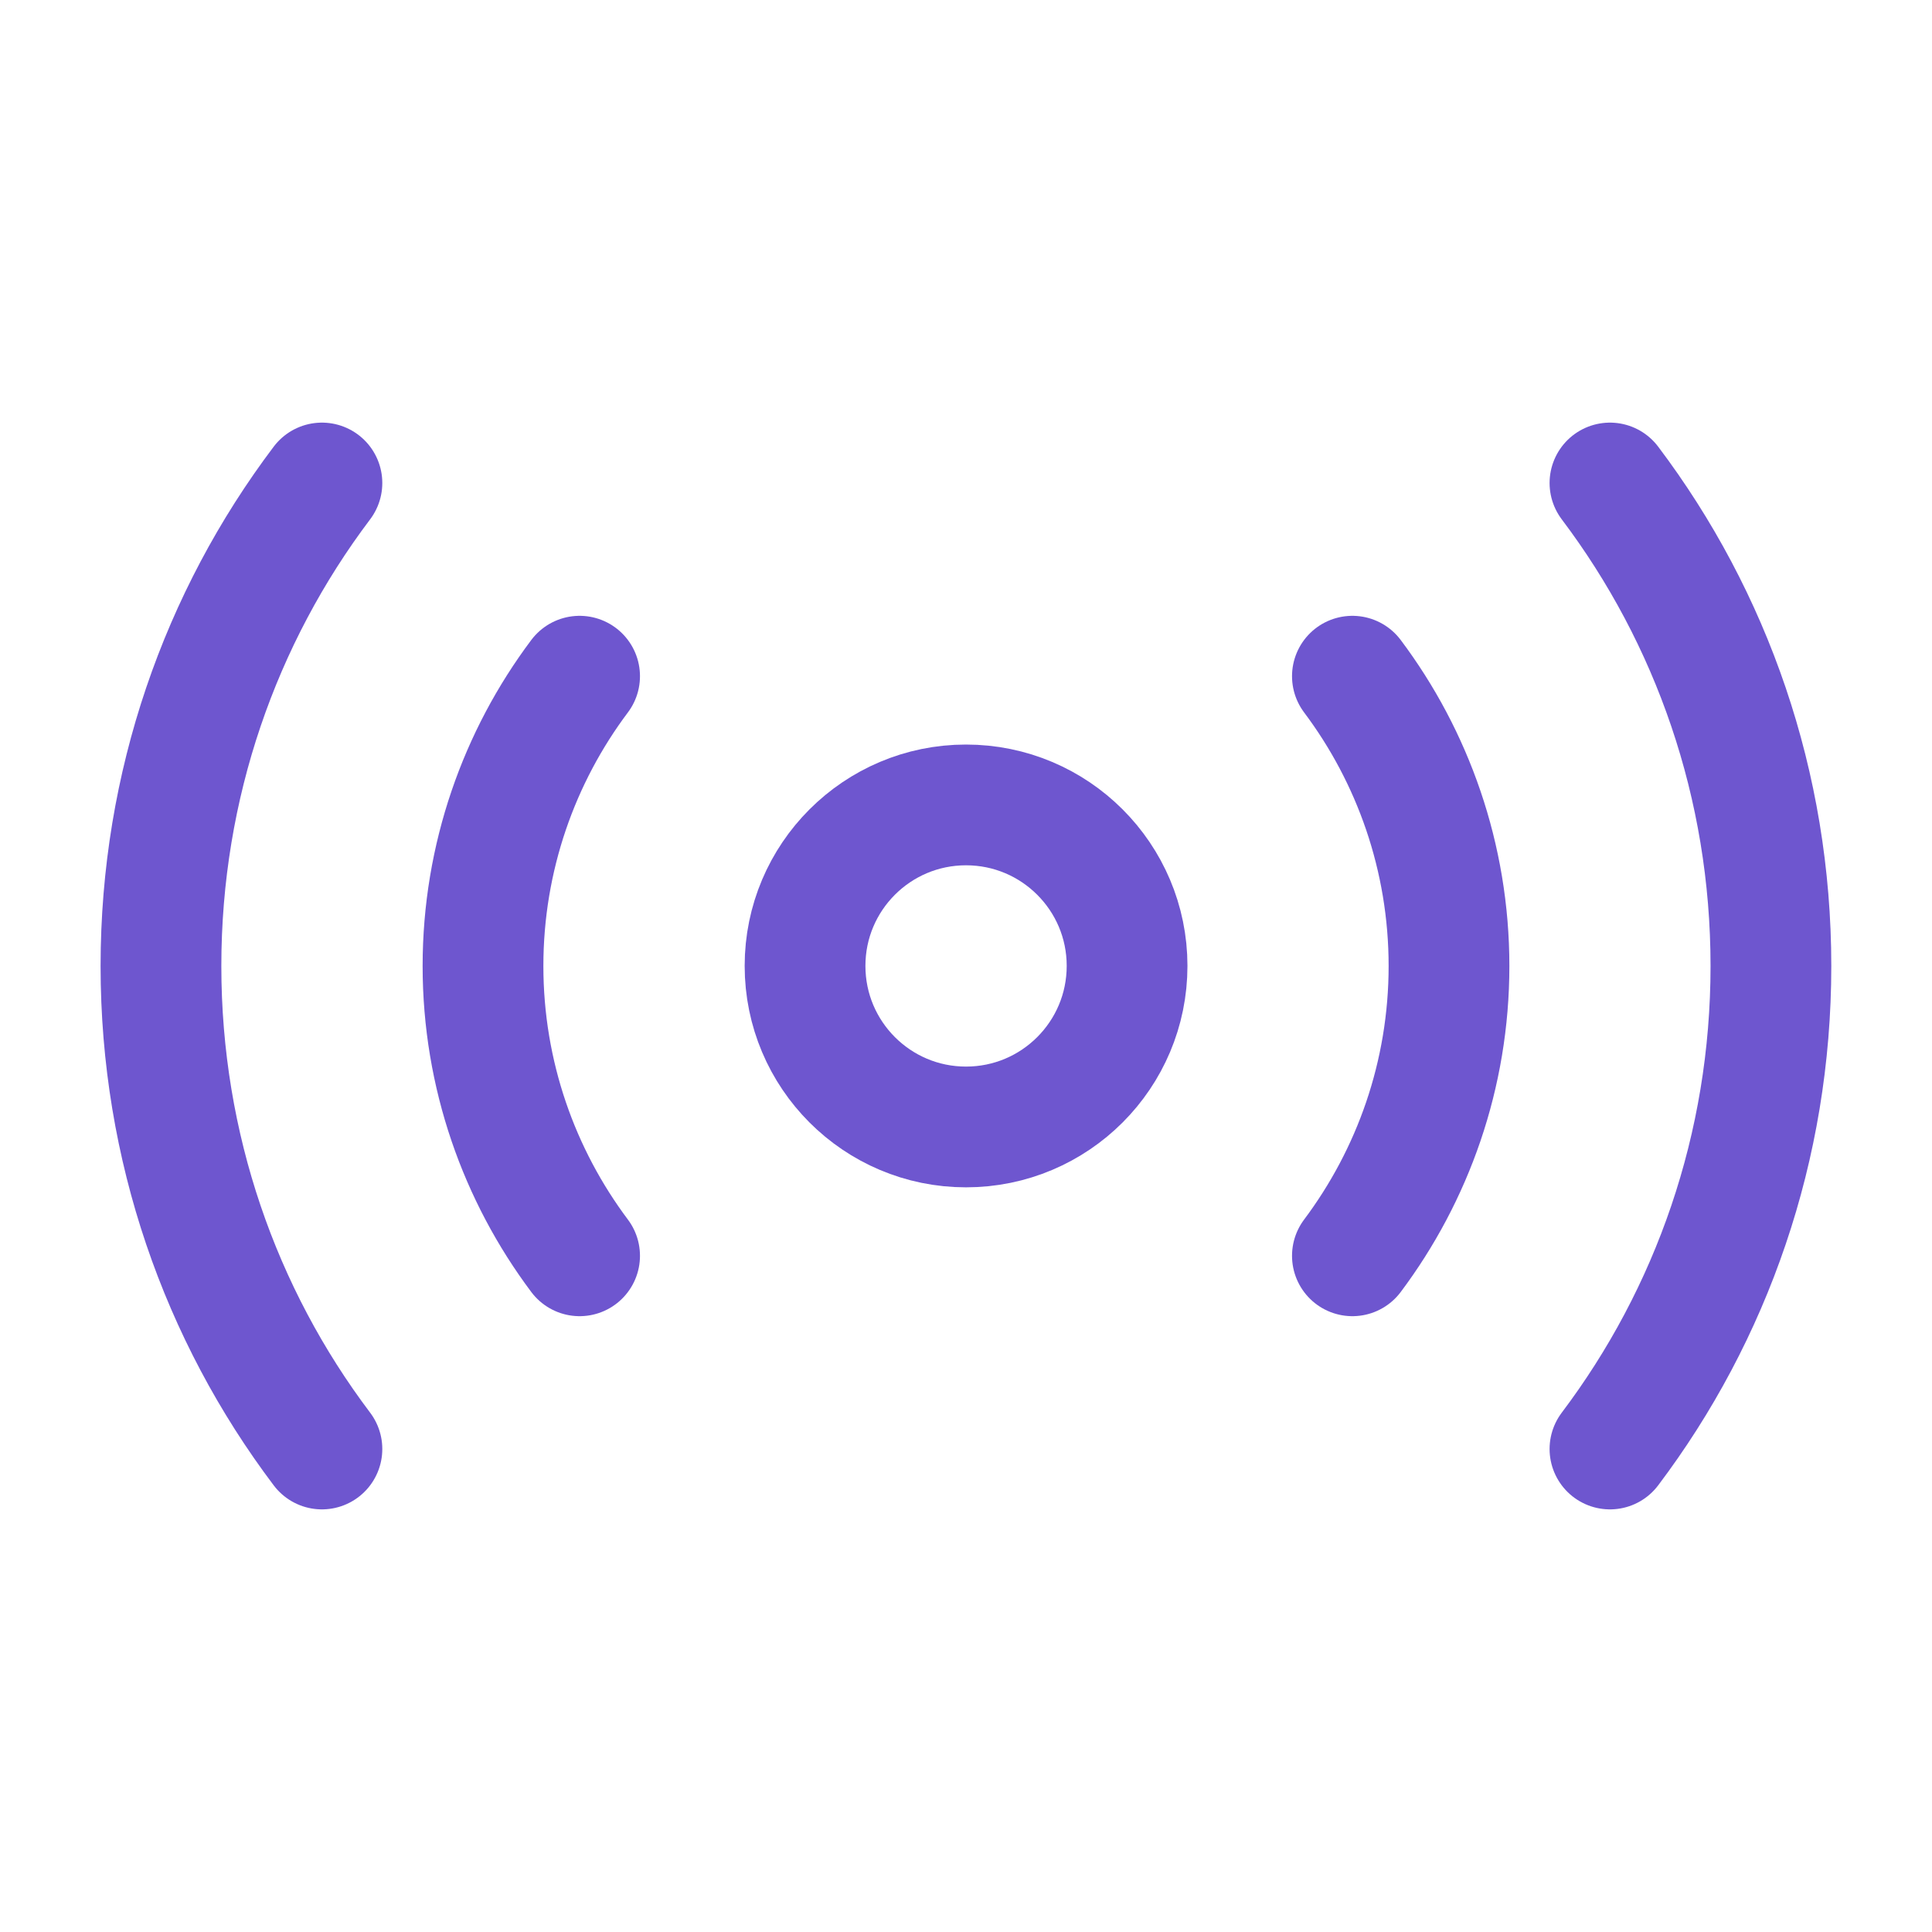 <svg width="16" height="16" viewBox="0 0 16 16" fill="none" xmlns="http://www.w3.org/2000/svg">
<path d="M8 9.333C8.737 9.333 9.334 8.736 9.334 7.999C9.334 7.263 8.737 6.666 8 6.666C7.264 6.666 6.667 7.263 6.667 7.999C6.667 8.736 7.264 9.333 8 9.333Z" stroke="#6E56CF" stroke-linecap="round" stroke-linejoin="round"/>
<path d="M13.333 12C14.173 10.887 14.666 9.5 14.666 8C14.666 6.5 14.173 5.113 13.333 4" stroke="#6E56CF" stroke-linecap="round" stroke-linejoin="round"/>
<path d="M2.666 4C1.826 5.113 1.333 6.5 1.333 8C1.333 9.5 1.826 10.887 2.666 12" stroke="#6E56CF" stroke-linecap="round" stroke-linejoin="round"/>
<path d="M11.2 10.4C11.7 9.733 12 8.9 12 8C12 7.1 11.7 6.266 11.2 5.6" stroke="#6E56CF" stroke-linecap="round" stroke-linejoin="round"/>
<path d="M4.8 5.6C4.3 6.266 4 7.1 4 8C4 8.9 4.3 9.733 4.8 10.4" stroke="#6E56CF" stroke-linecap="round" stroke-linejoin="round"/>
</svg>

